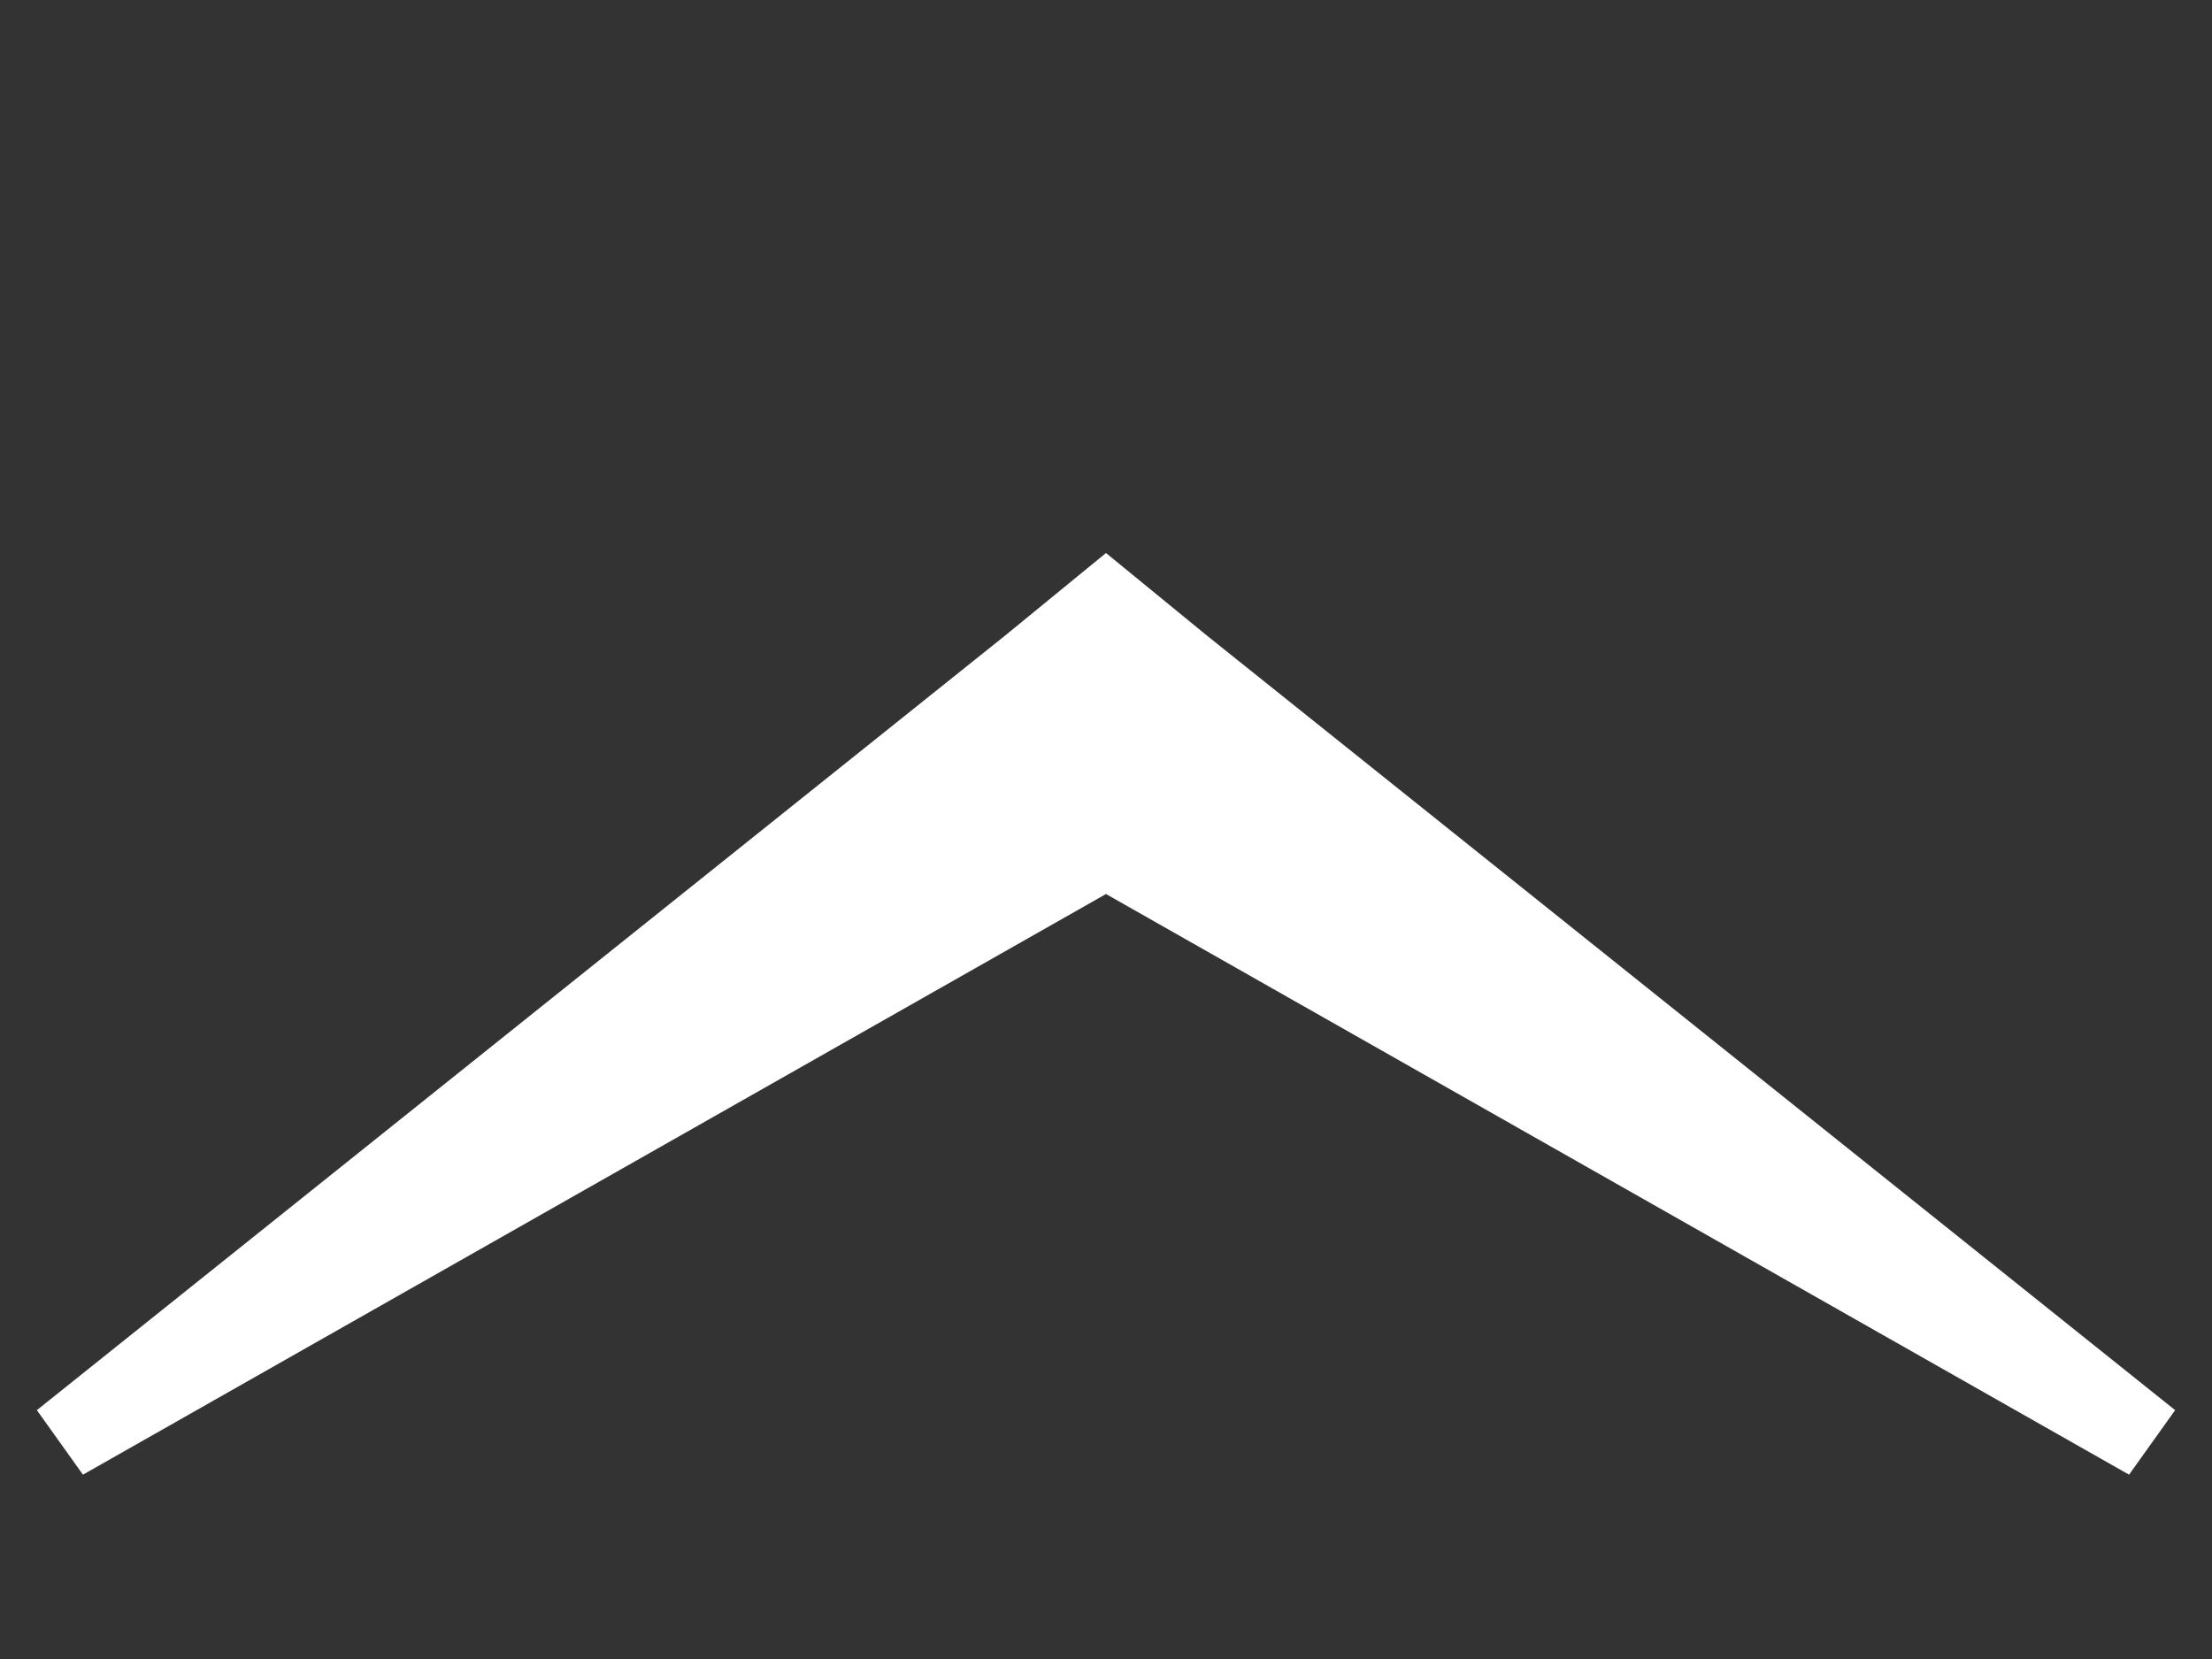 <svg xmlns="http://www.w3.org/2000/svg" width="24" height="18"><rect width="100%" height="100%" fill="#333333" stroke="none"/><path fill="#fff" d="M.4 15.3l10.5-8.4 1.1-.9 1.1.9 10.5 8.4-.5.7-11.1-6.3-11.1 6.3-.5-.7z"/></svg>